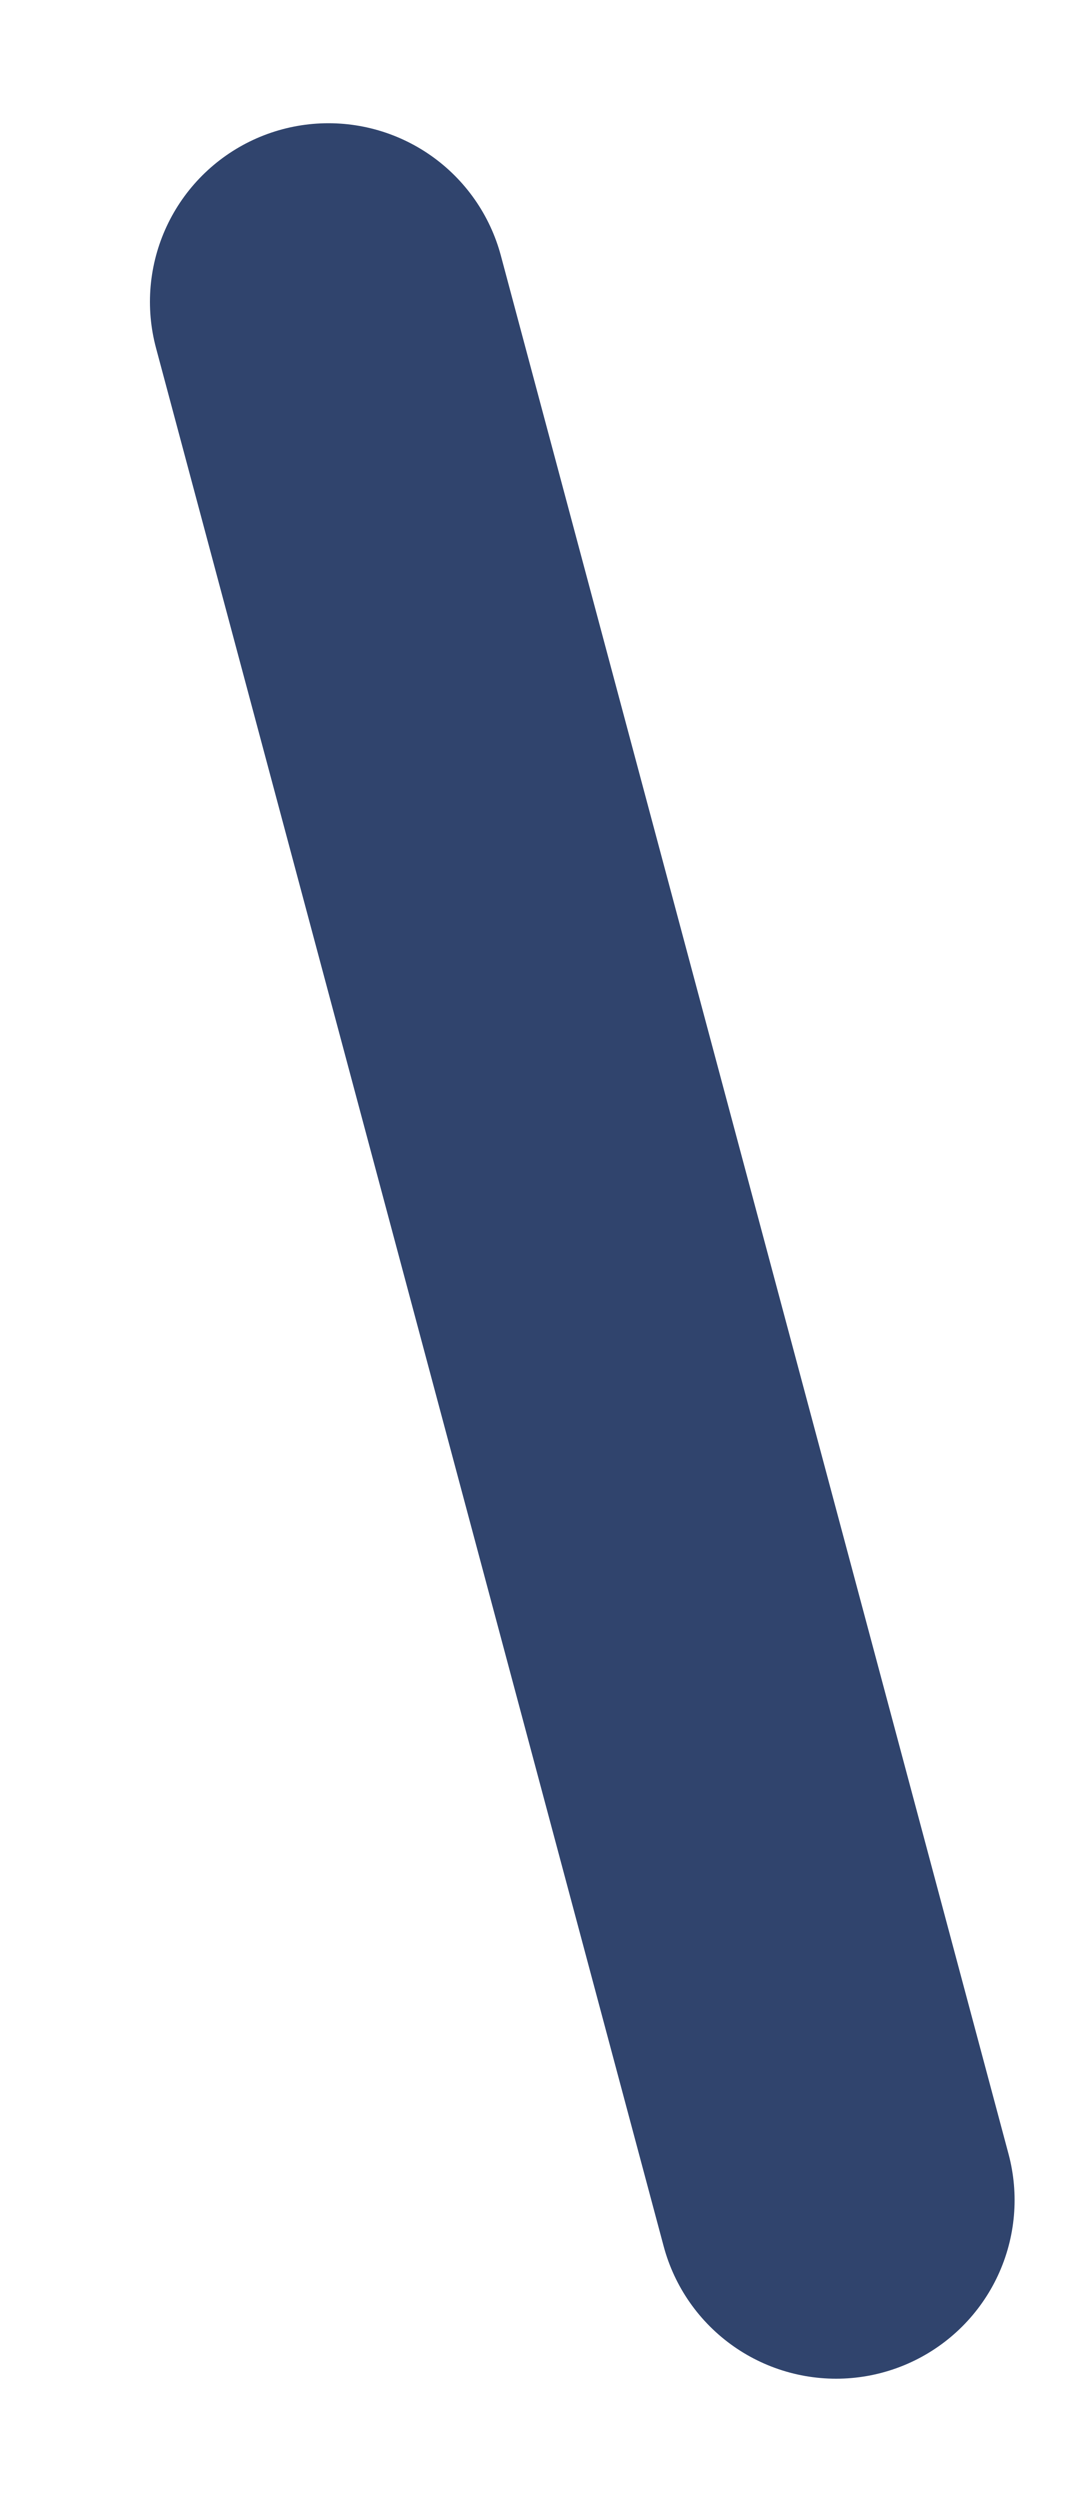 <svg width="3" height="7" viewBox="0 0 3 7" fill="none" xmlns="http://www.w3.org/2000/svg">
<path d="M0.92 0.845L2.342 6.16" stroke="#30446D" strokeWidth="0.986" stroke-linecap="round" stroke-linejoin="round"/>
</svg>
